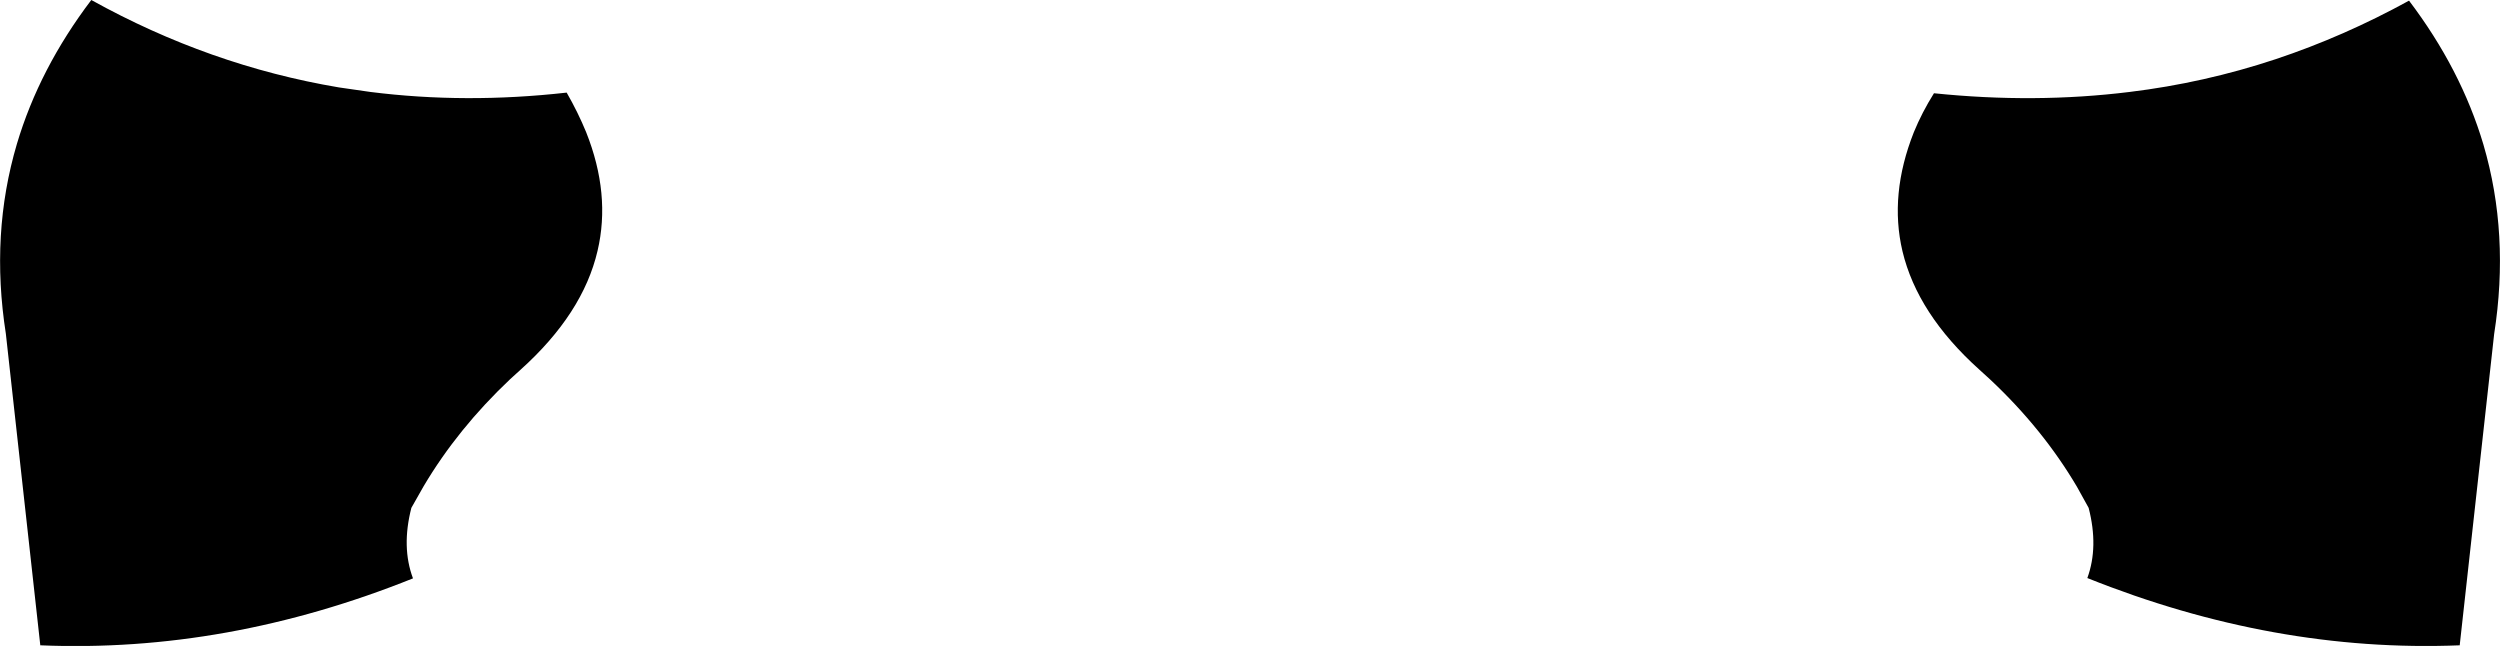 <?xml version="1.0" encoding="UTF-8" standalone="no"?>
<svg xmlns:xlink="http://www.w3.org/1999/xlink" height="99.4px" width="384.7px" xmlns="http://www.w3.org/2000/svg">
  <g transform="matrix(1.0, 0.0, 0.0, 1.0, -207.5, -272.4)">
    <path d="M259.65 285.85 L264.5 286.55 Q279.15 288.4 294.7 286.65 296.45 289.7 297.7 292.75 301.5 302.3 299.45 311.0 297.2 320.65 287.65 329.25 L286.0 330.75 Q277.95 338.35 272.7 347.2 L270.8 350.55 Q269.25 356.6 271.05 361.4 242.4 372.9 213.7 371.7 L208.4 323.75 Q206.0 308.4 210.1 294.55 213.55 282.95 221.55 272.4 239.75 282.5 259.65 285.85 M578.2 272.5 Q586.2 283.05 589.65 294.65 593.7 308.45 591.3 323.8 L586.0 371.7 Q557.4 372.85 528.7 361.35 530.45 356.55 528.9 350.55 L527.1 347.3 Q521.85 338.4 513.75 330.8 L512.05 329.25 Q502.55 320.7 500.25 311.05 498.2 302.35 502.0 292.75 503.25 289.7 505.1 286.75 520.65 288.35 535.2 286.55 546.7 285.15 557.7 281.5 568.2 278.0 578.2 272.5" fill="#000000" fill-rule="evenodd" stroke="none"/>
  </g>
</svg>

